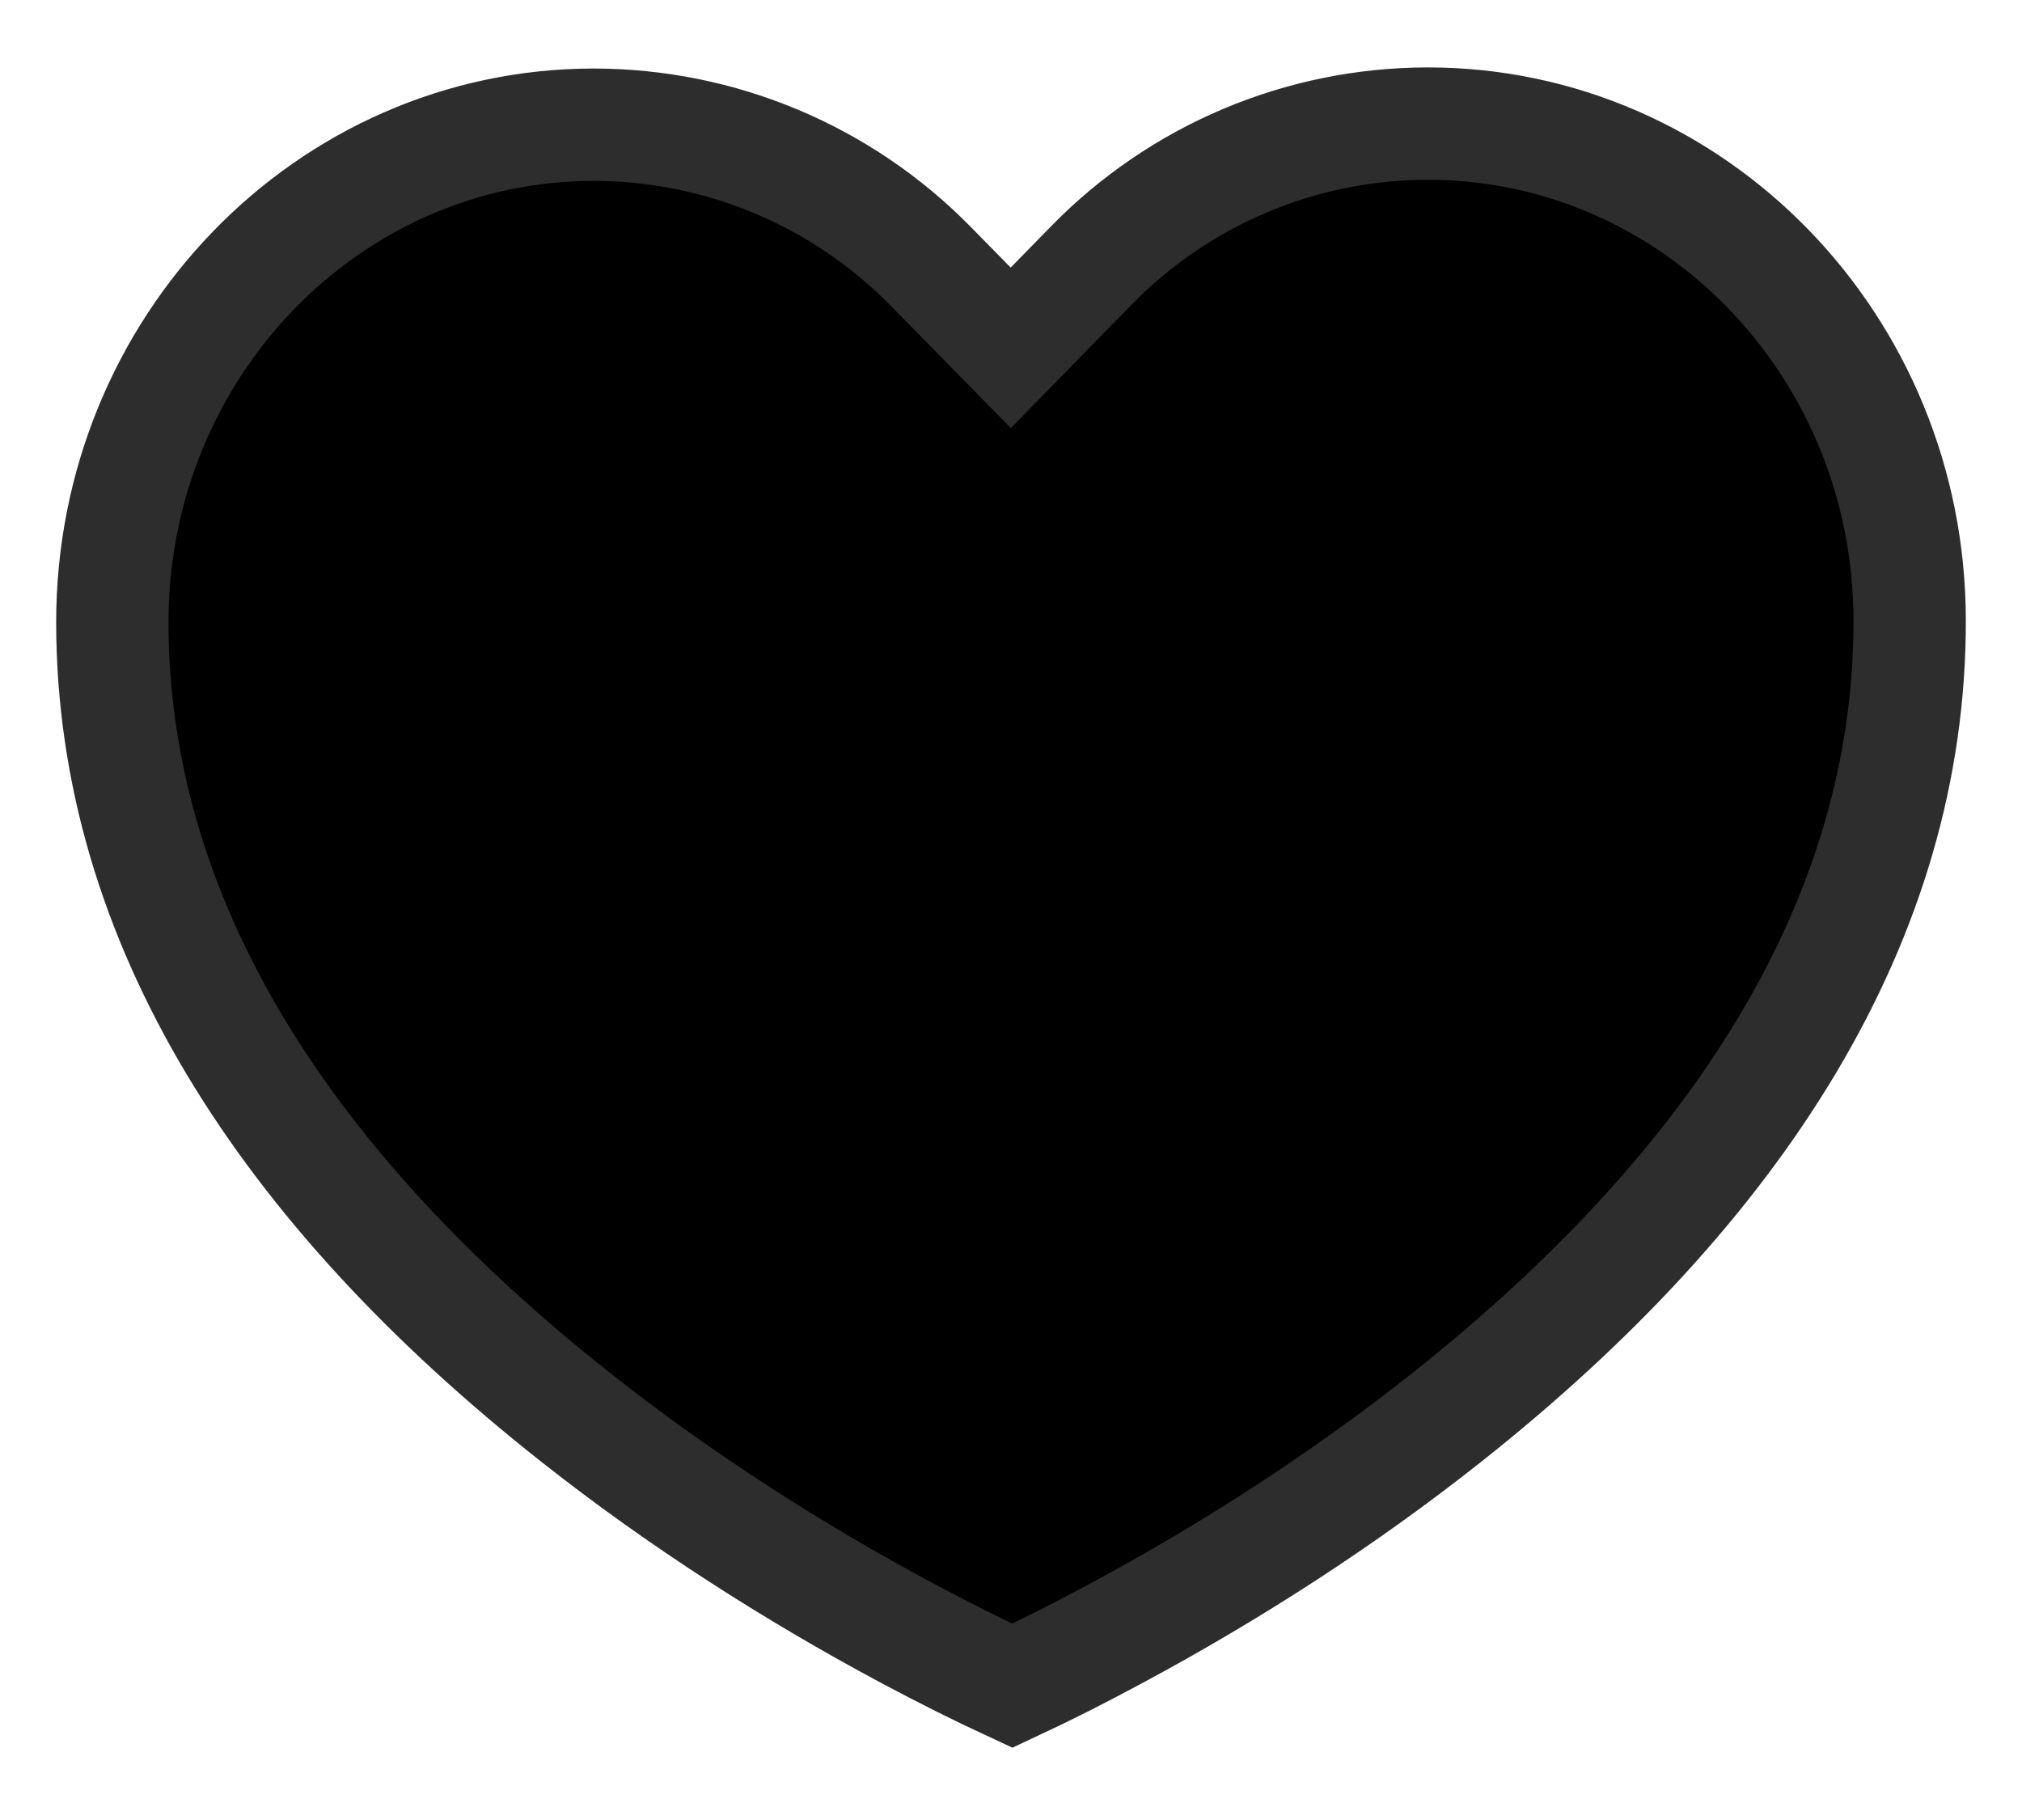 <svg width="20" height="18" viewBox="0 0 18 16" class="heart_icon">
      <path
        d="M9.012,14.905 C8.729,14.774 8.415,14.618 8.076,14.437 C7.069,13.898 6.062,13.256 5.126,12.517 C2.529,10.466 1.003,8.095 1,5.442 C0.998,2.992 2.922,1.012 5.283,1.01 C6.411,1.01 7.492,1.463 8.283,2.268 L8.998,2.996 L9.712,2.266 C10.5,1.458 11.579,1.002 12.707,1 L12.706,1 C15.069,0.998 16.997,2.97 17,5.421 C17.004,8.077 15.481,10.453 12.885,12.512 C11.952,13.252 10.948,13.895 9.943,14.435 C9.606,14.617 9.293,14.774 9.012,14.905 Z"
        stroke="#2D2D2D"
        stroke-width="1"
      />
    </svg>